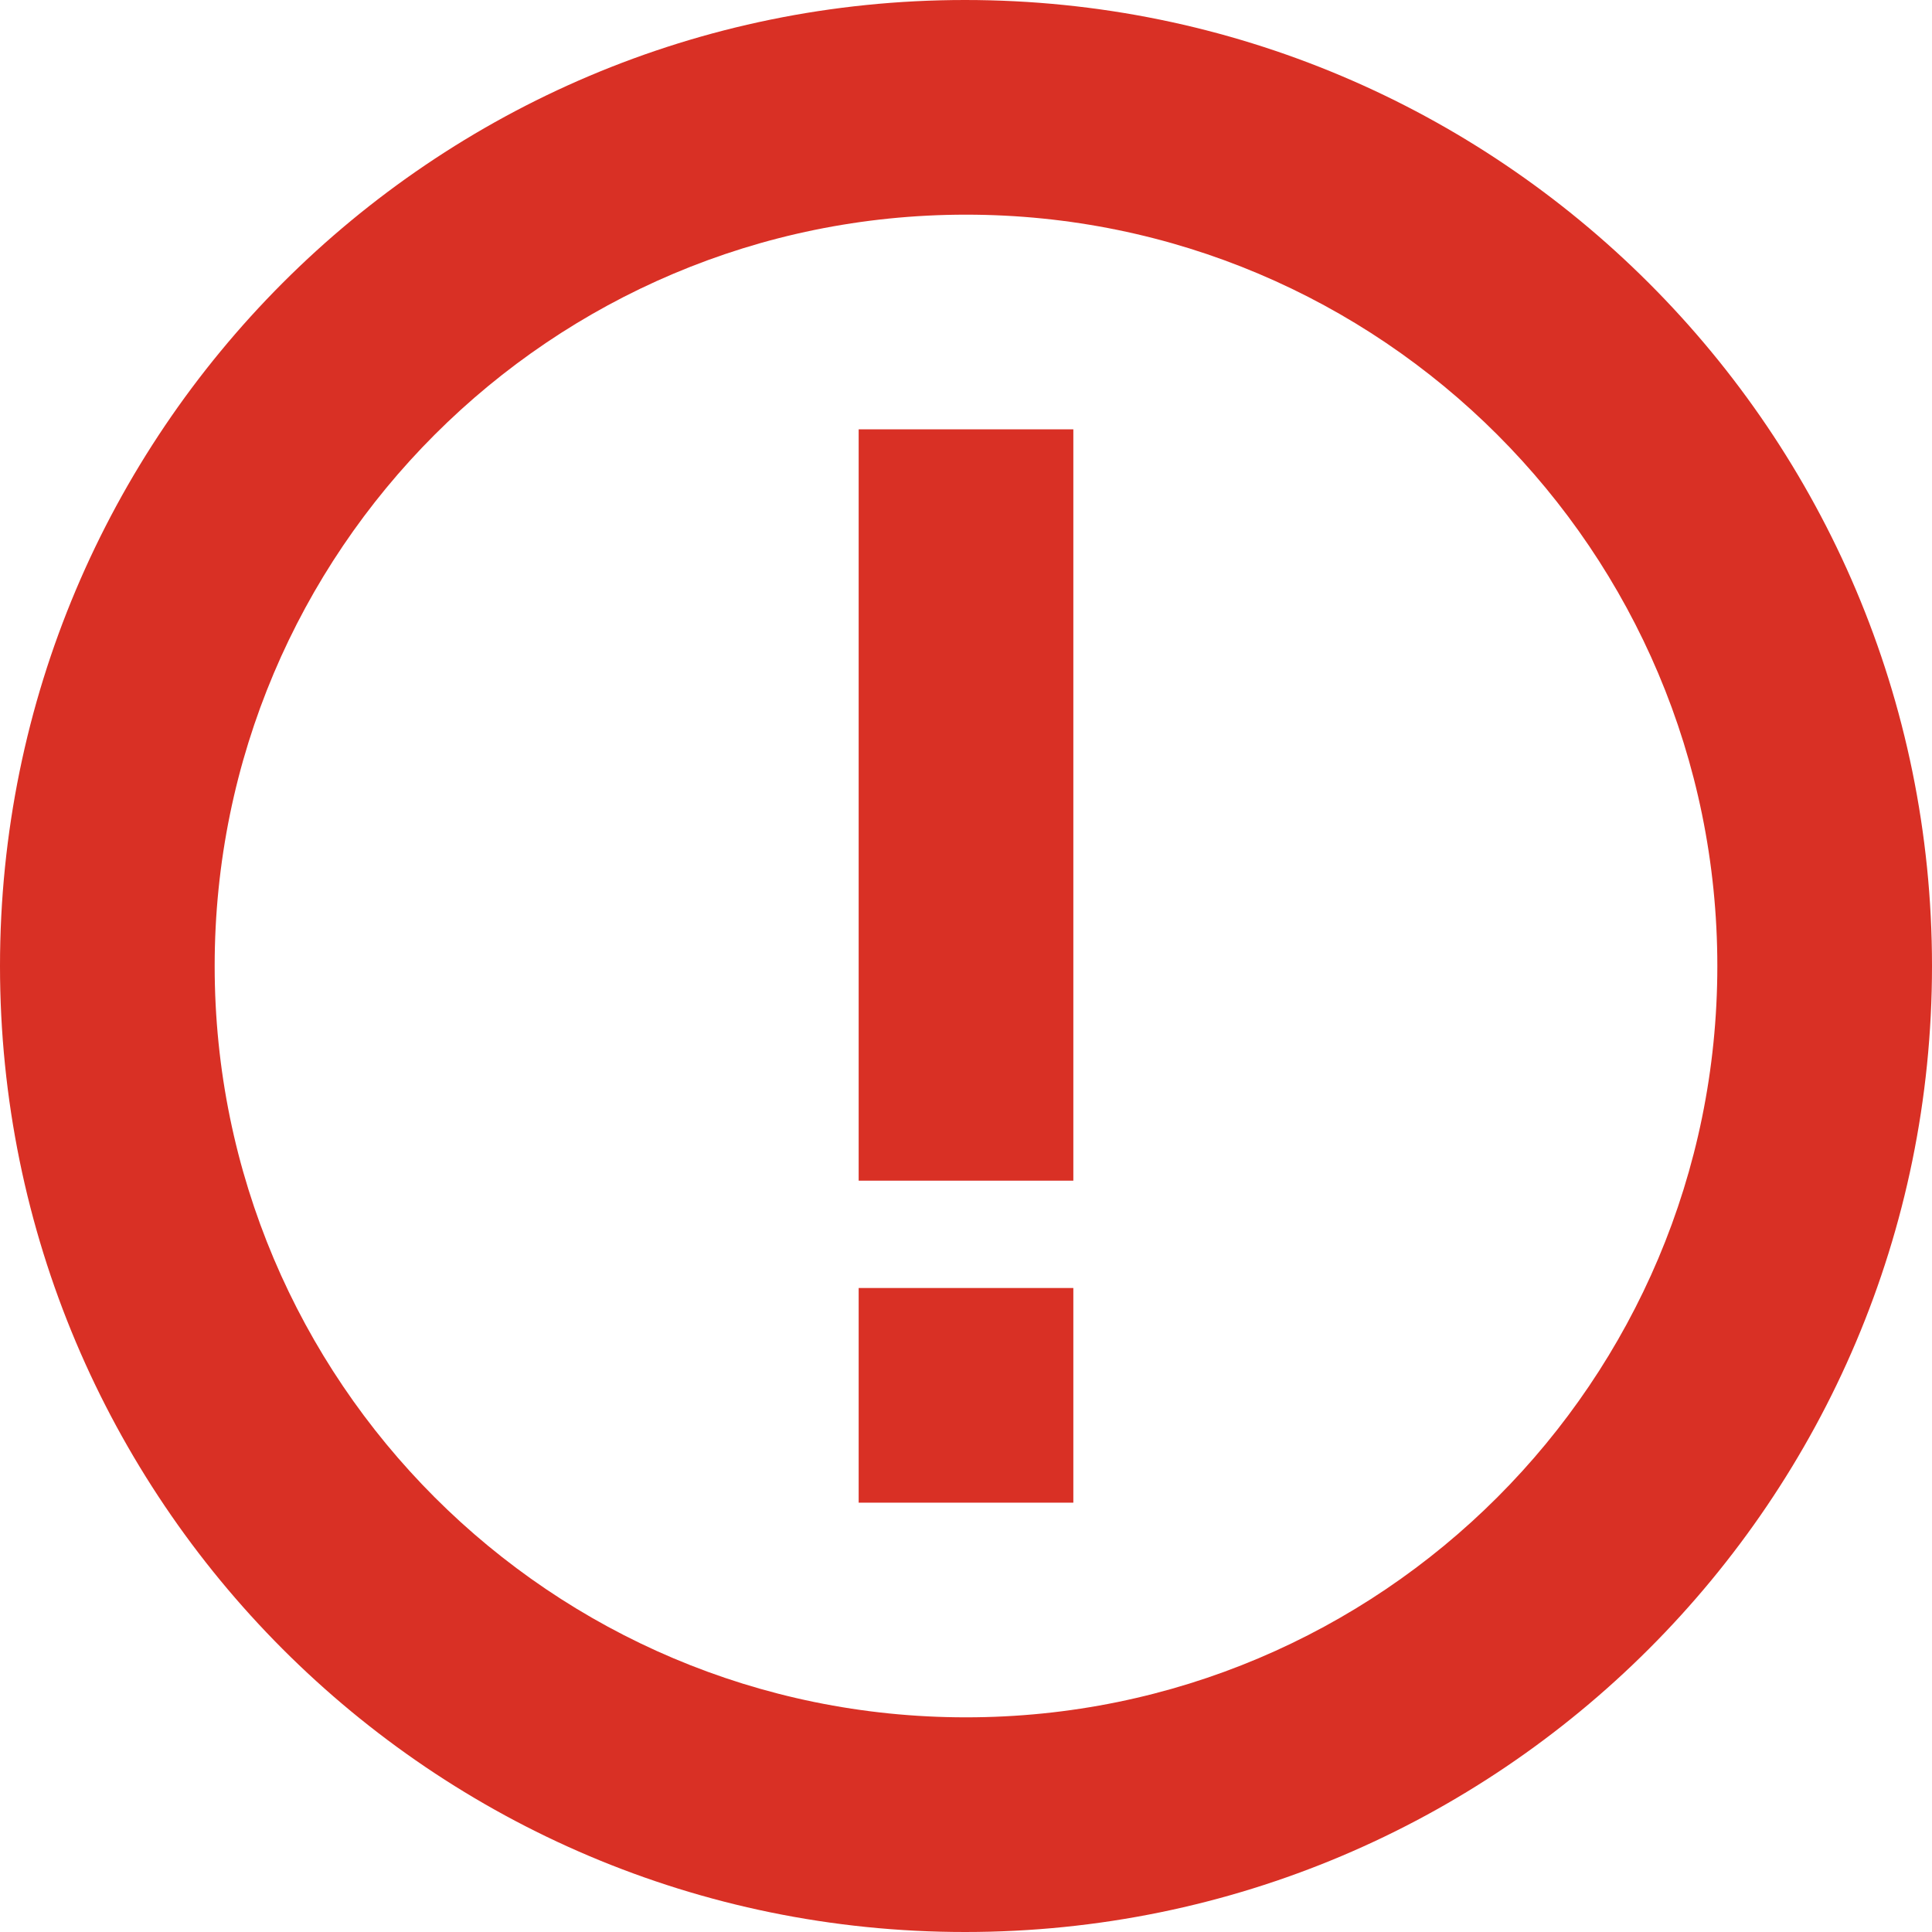 <svg width="18" height="18" viewBox="0 0 18 18" fill="none" xmlns="http://www.w3.org/2000/svg">
<path d="M8 12H10V14H8V12ZM8 4H10V11H8V4Z" fill="#D93025"/>
<path d="M8.991 0C4.023 0 0 4.032 0 9C0 13.968 4.023 18 8.991 18C13.968 18 18 13.968 18 9C18 4.032 13.968 0 8.991 0ZM9 16C5.133 16 2 12.867 2 9C2 5.133 5.133 2 9 2C12.867 2 16 5.133 16 9C16 12.867 12.867 16 9 16Z" fill="#D93025"/>
</svg>
